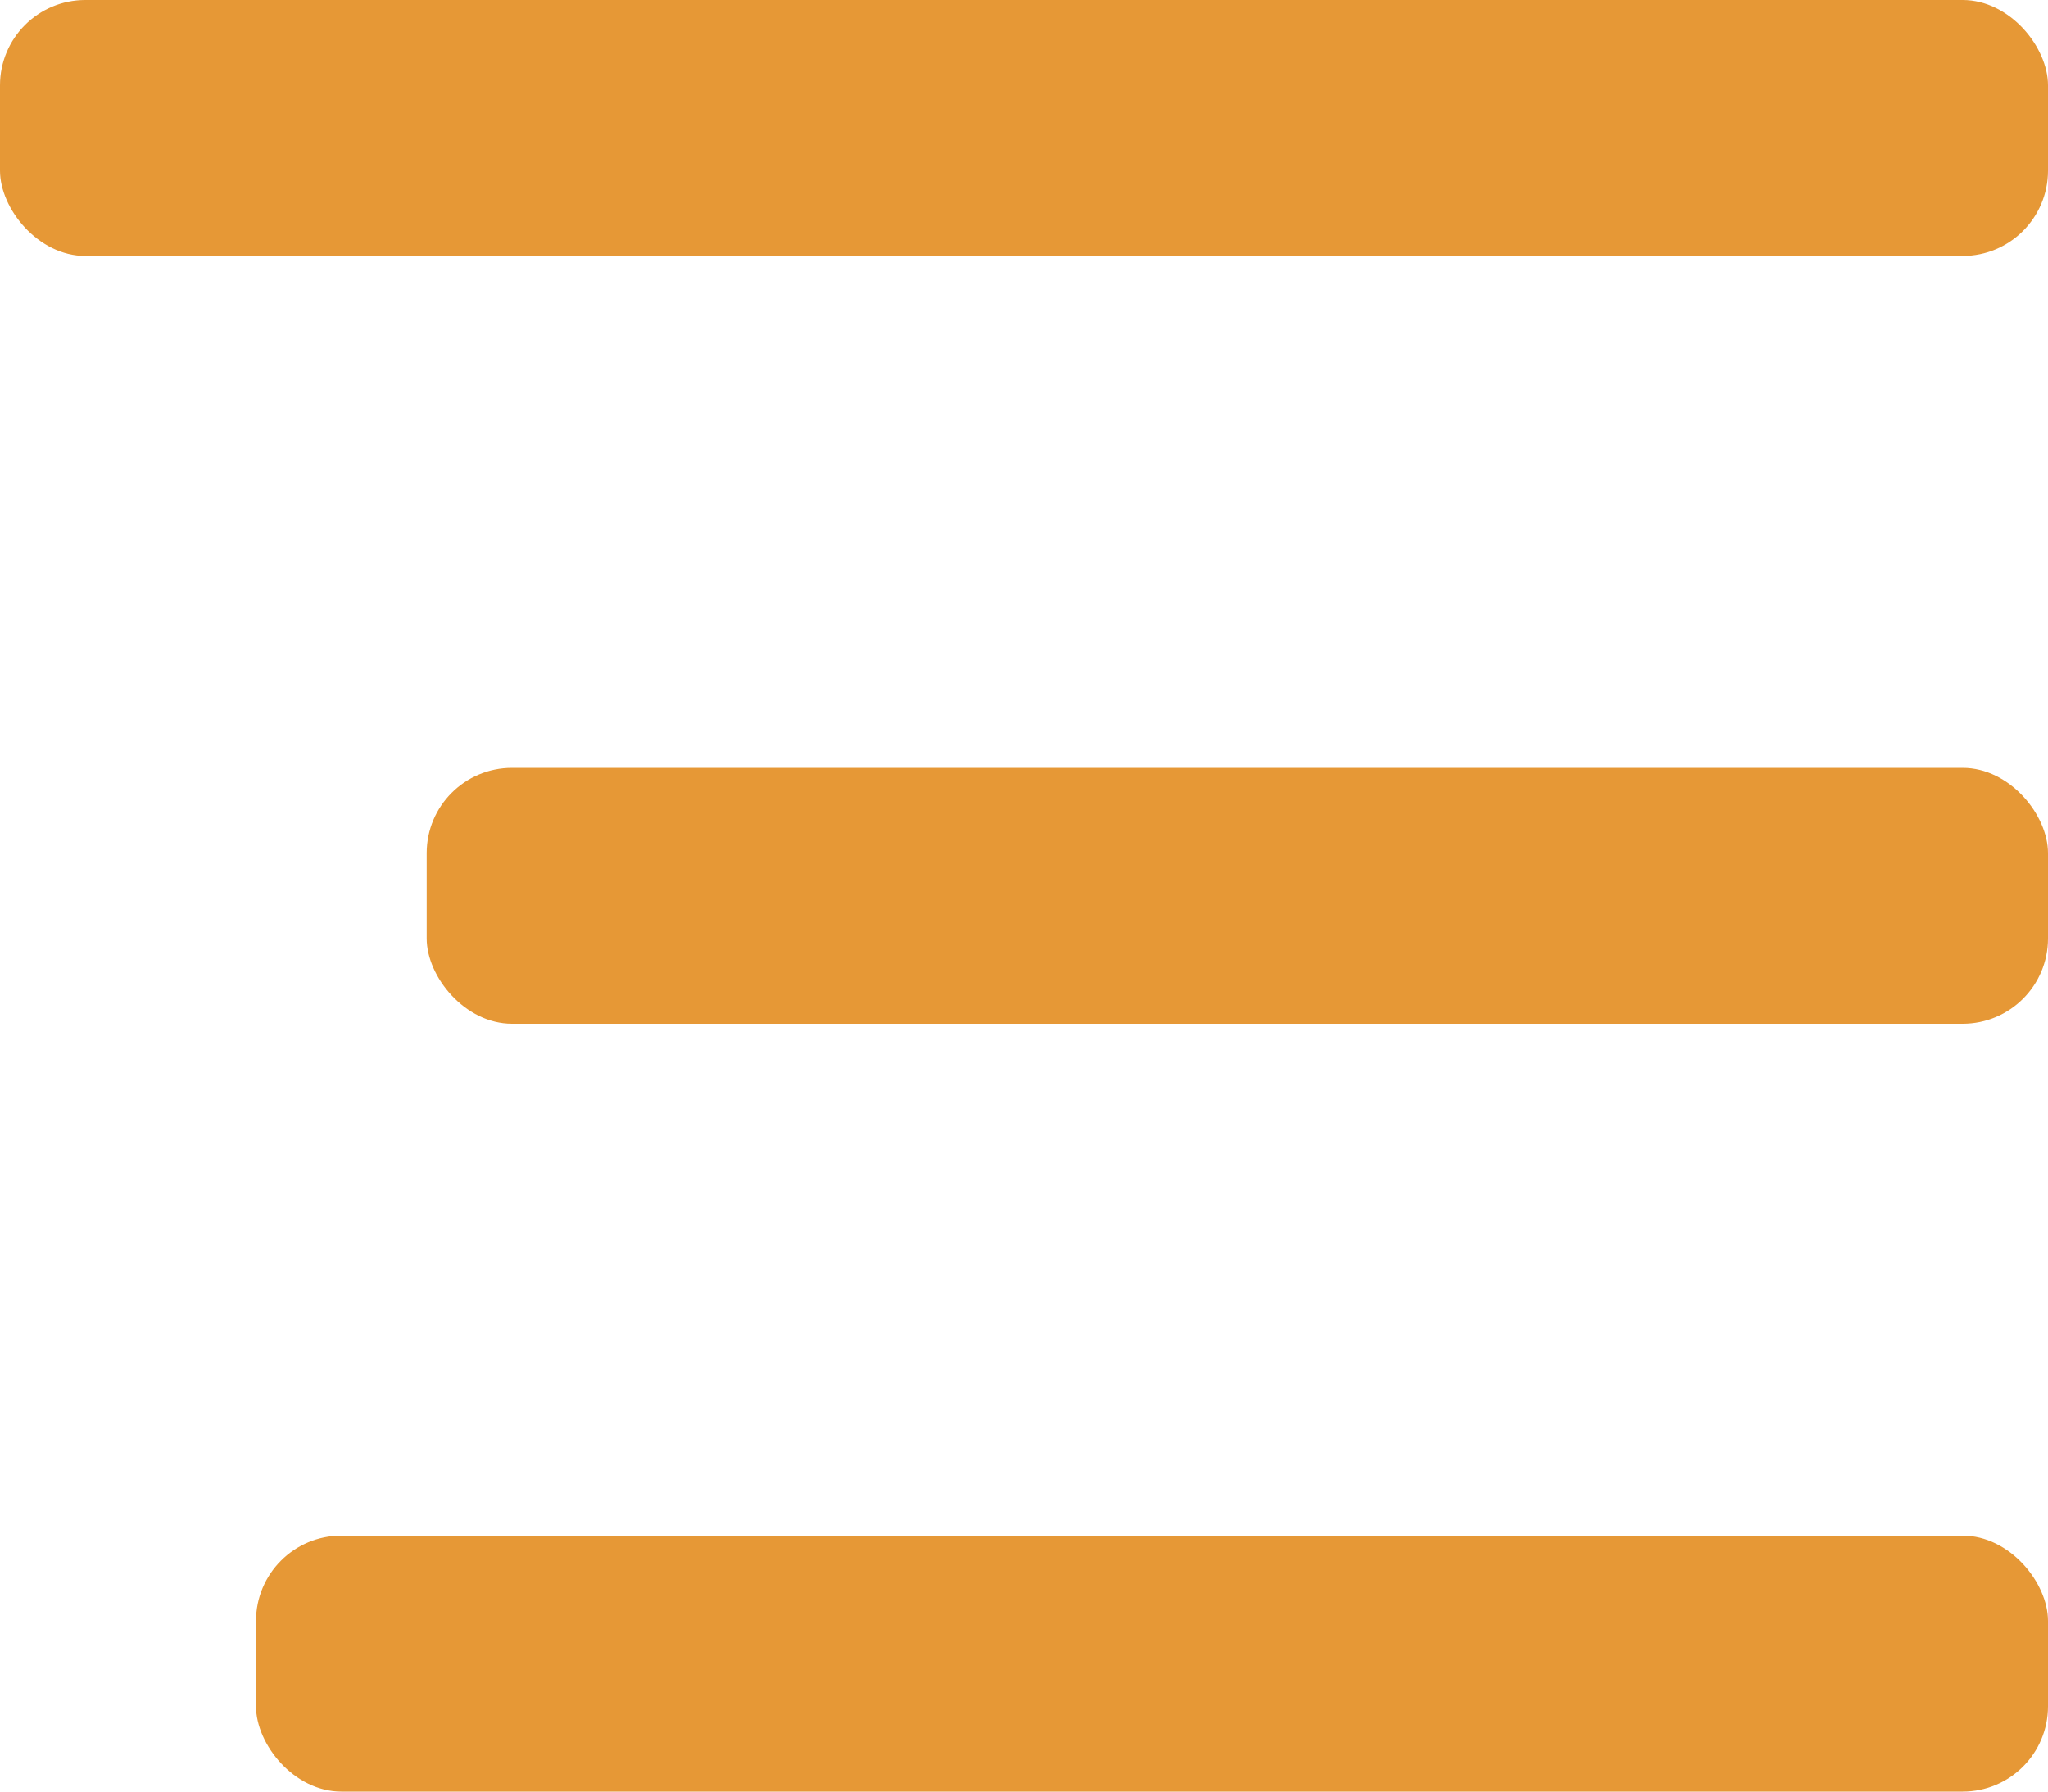 <svg width="24" height="21" viewBox="0 0 24 21" fill="none" xmlns="http://www.w3.org/2000/svg">
<rect width="24" height="3" rx="1" fill="#E69836"/>
<rect x="5" y="9" width="19" height="3" rx="1" fill="#E69836"/>
<rect x="3" y="18" width="21" height="3" rx="1" fill="#E69836"/>
</svg>
